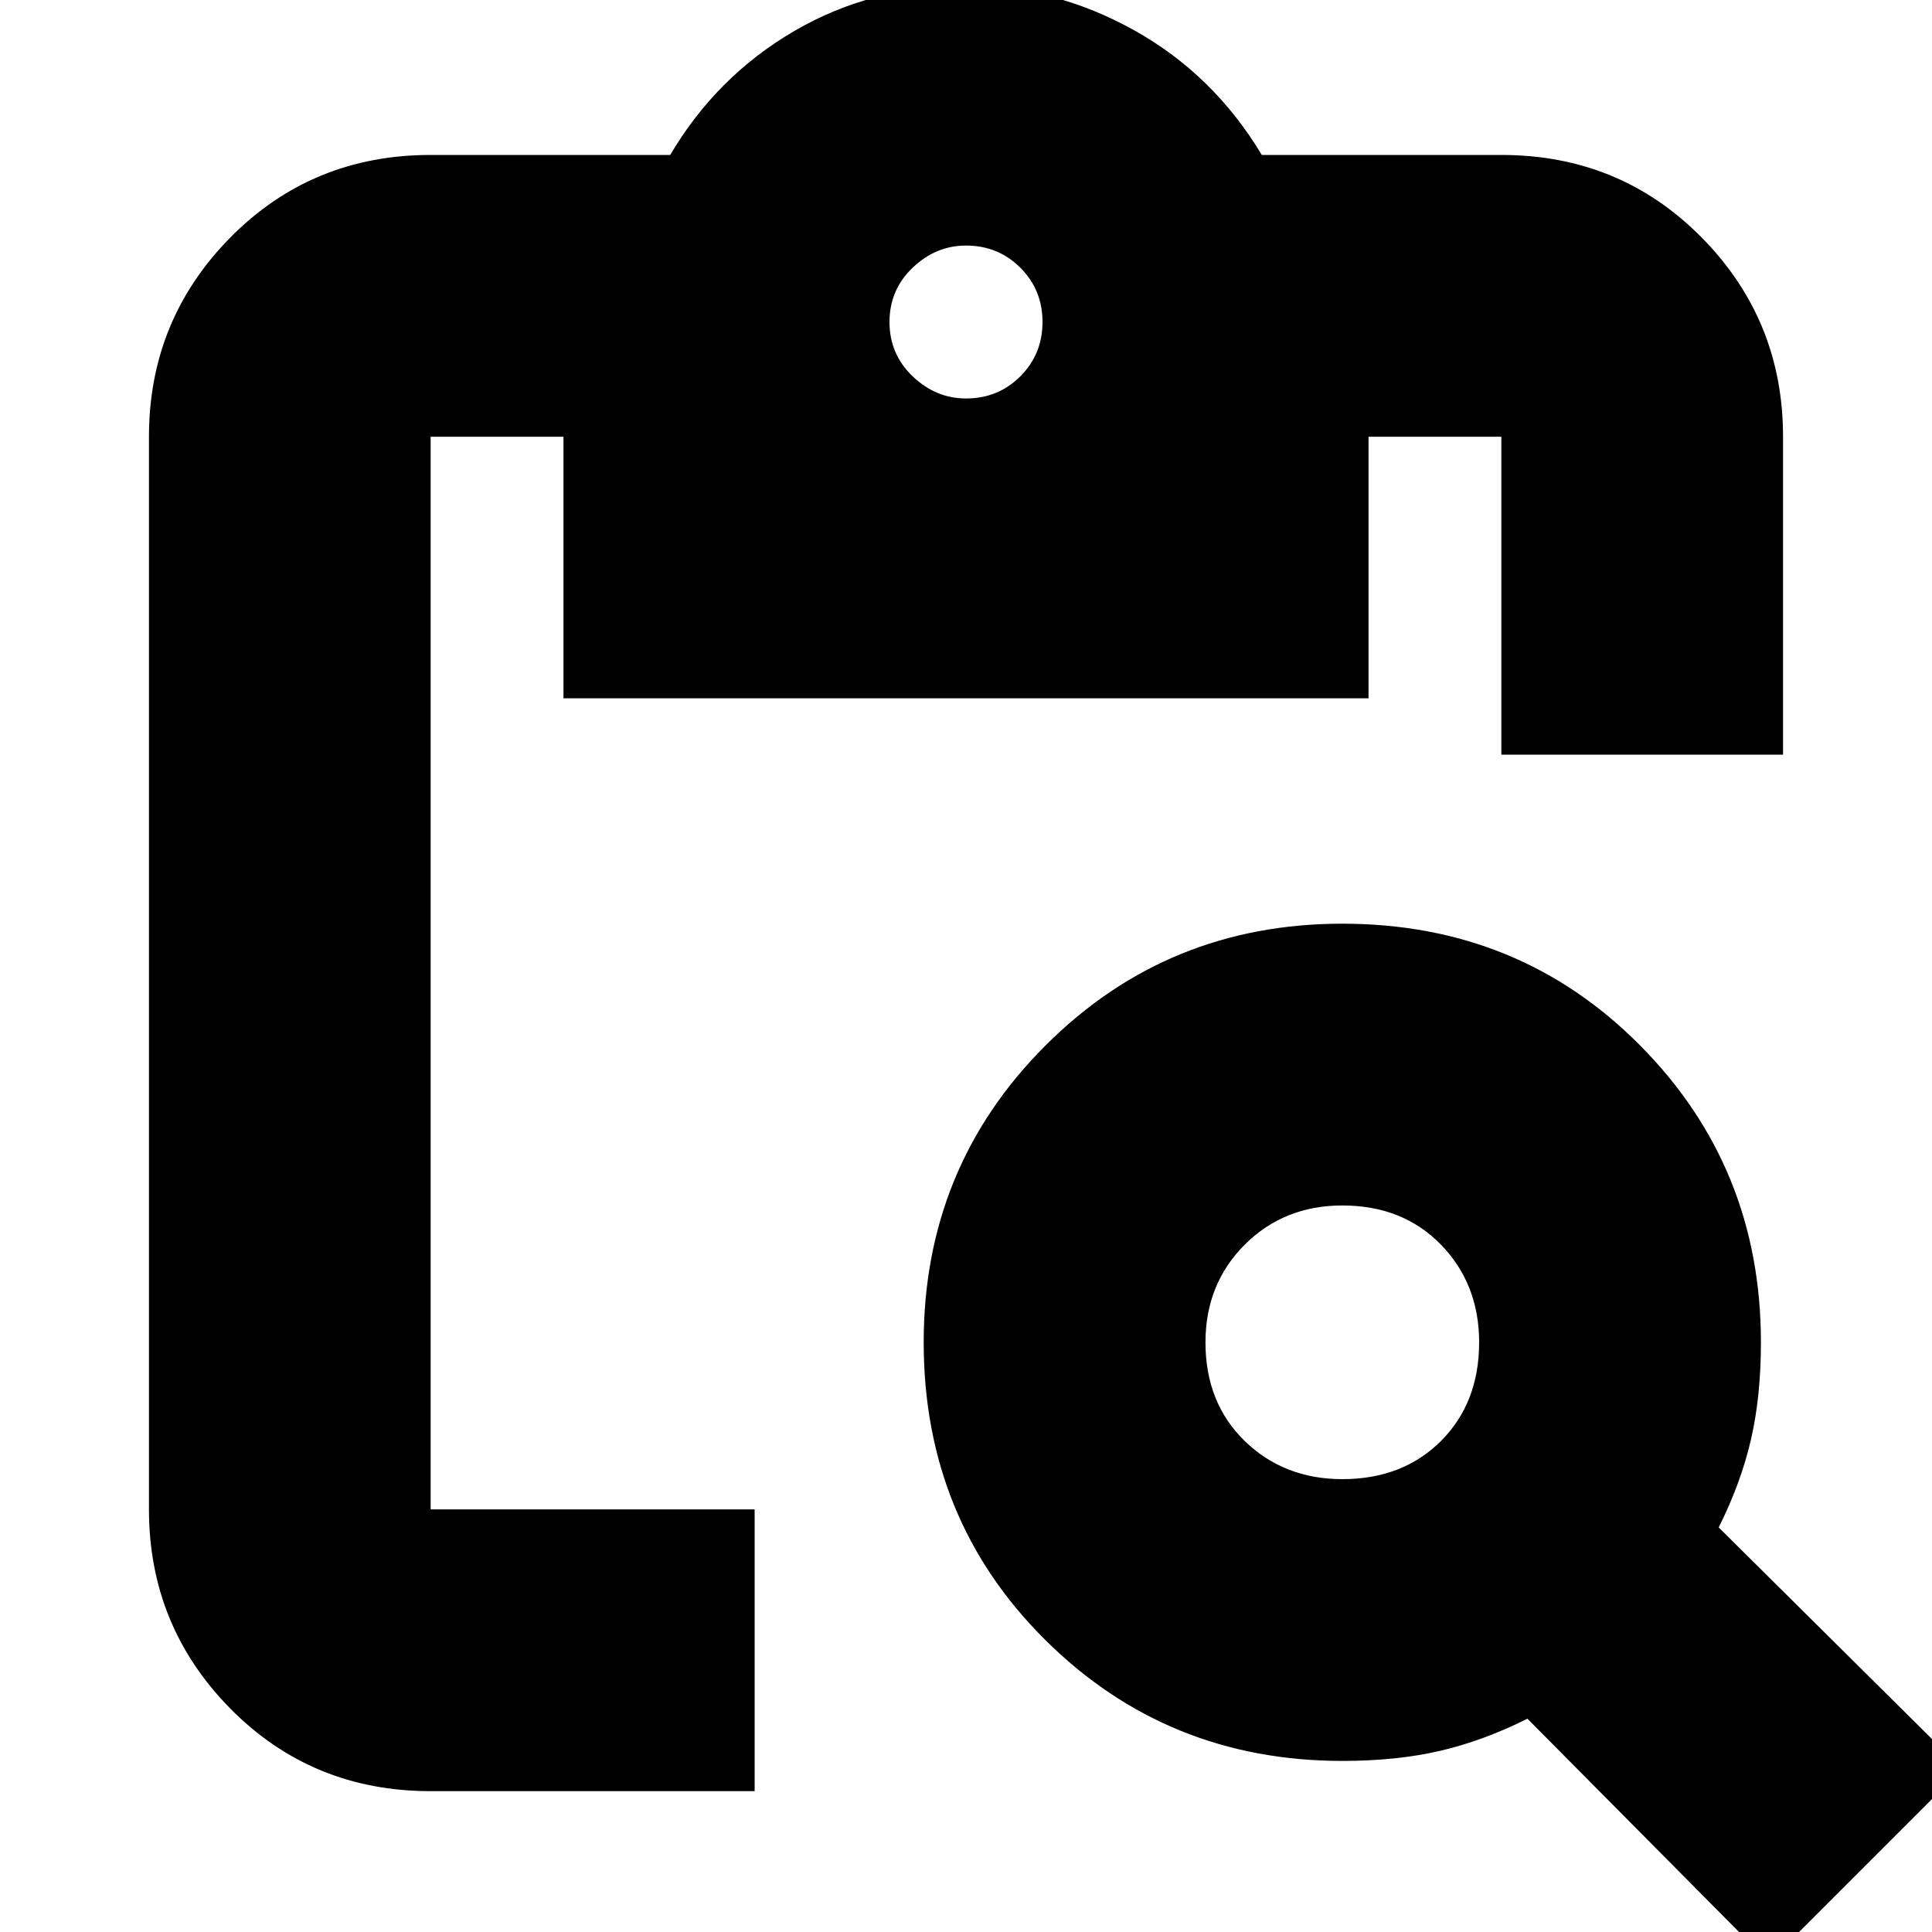 <svg xmlns="http://www.w3.org/2000/svg" height="20" width="20"><path d="M4.458 18.542q-1.229 0-2.073-.854-.843-.855-.843-2.063V4.521q0-1.209.843-2.063.844-.854 2.073-.854h2.48Q7.417.792 8.219.323 9.021-.146 10-.146q.917 0 1.74.459.822.458 1.322 1.291h2.48q1.229 0 2.073.854.843.854.843 2.063v3.291h-2.916V4.521h-1.375v2.708H5.833V4.521H4.458v11.104h3.354v2.917Zm13.854 1.77-2.5-2.52q-.458.229-.906.333-.448.104-1.01.104-1.813 0-3.073-1.25-1.261-1.25-1.261-3.083 0-1.813 1.261-3.073 1.26-1.261 3.073-1.261 1.833 0 3.083 1.261 1.25 1.26 1.25 3.073 0 .562-.104 1.01-.104.448-.333.906l2.52 2.5Zm-4.416-5q.625 0 1.021-.395.395-.396.395-1.021 0-.604-.395-1.011-.396-.406-1.021-.406-.604 0-1.011.406-.406.407-.406 1.011 0 .625.406 1.021.407.395 1.011.395ZM10 4.125q.333 0 .562-.229.23-.229.23-.563 0-.333-.23-.562-.229-.229-.562-.229-.312 0-.552.229-.24.229-.24.562 0 .334.24.563.24.229.552.229Z"/></svg>